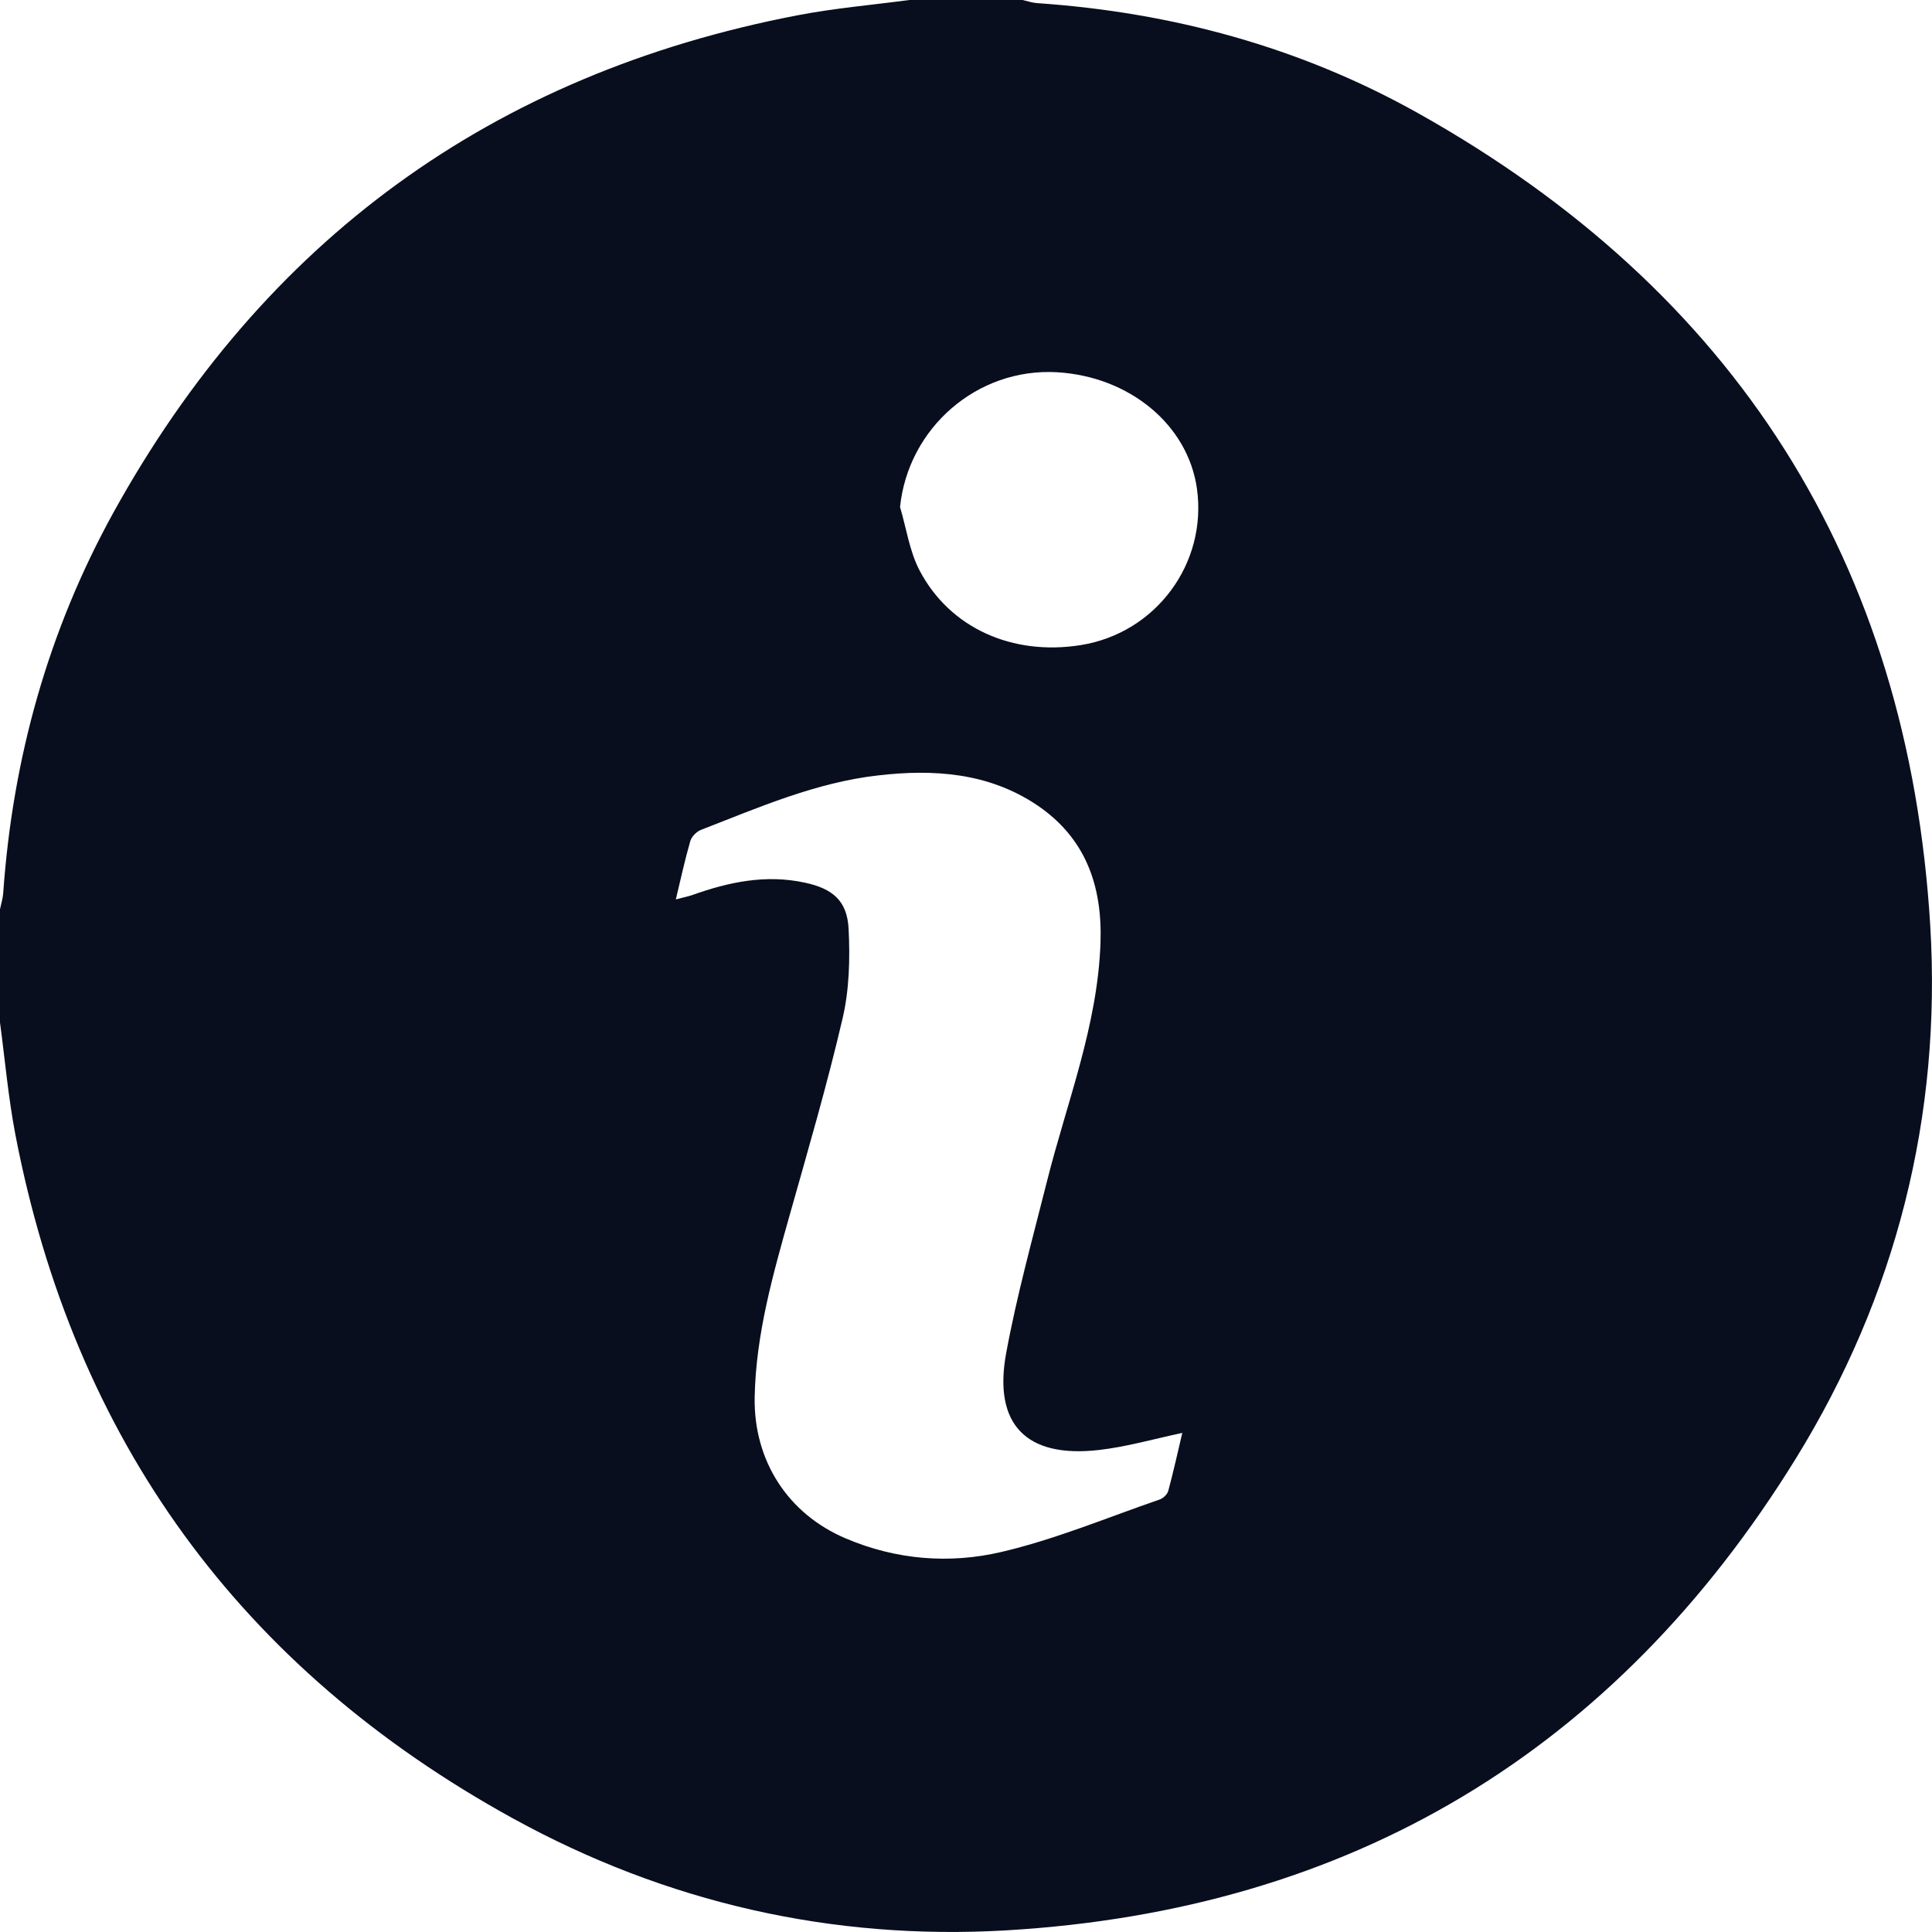 <svg width="21" height="21" viewBox="0 0 21 21" fill="none" xmlns="http://www.w3.org/2000/svg">
<path d="M9.884 0C10.295 0 10.704 0 11.115 0C11.167 0.012 11.219 0.03 11.273 0.034C12.738 0.134 14.131 0.512 15.41 1.228C18.861 3.161 20.742 6.113 20.981 10.061C21.105 12.131 20.611 14.085 19.521 15.852C17.554 19.038 14.68 20.761 10.941 20.982C9.046 21.093 7.24 20.681 5.575 19.765C2.615 18.137 0.805 15.652 0.166 12.327C0.09 11.927 0.054 11.518 0 11.114C0 10.703 0 10.294 0 9.883C0.012 9.824 0.031 9.766 0.035 9.706C0.138 8.241 0.525 6.854 1.233 5.571C2.867 2.616 5.347 0.804 8.67 0.166C9.07 0.089 9.479 0.054 9.884 0ZM7.347 9.776C7.423 9.755 7.475 9.746 7.524 9.729C7.921 9.587 8.325 9.502 8.748 9.594C9.047 9.658 9.209 9.788 9.224 10.097C9.24 10.419 9.232 10.755 9.159 11.068C8.992 11.786 8.785 12.493 8.585 13.202C8.402 13.853 8.216 14.503 8.203 15.186C8.19 15.876 8.564 16.456 9.193 16.722C9.739 16.955 10.32 17.001 10.881 16.87C11.469 16.733 12.033 16.496 12.605 16.299C12.644 16.286 12.689 16.242 12.699 16.204C12.755 15.995 12.802 15.784 12.851 15.575C12.537 15.642 12.243 15.727 11.943 15.761C11.155 15.851 10.793 15.483 10.937 14.706C11.053 14.077 11.225 13.458 11.381 12.837C11.597 11.979 11.931 11.149 11.962 10.247C11.983 9.625 11.799 9.103 11.264 8.746C10.739 8.398 10.148 8.359 9.548 8.428C8.87 8.504 8.246 8.777 7.618 9.021C7.569 9.04 7.517 9.095 7.503 9.143C7.445 9.343 7.401 9.548 7.346 9.776H7.347ZM9.783 5.511C9.852 5.742 9.886 5.993 9.996 6.202C10.327 6.83 11.007 7.13 11.747 7.012C12.563 6.882 13.125 6.125 13.01 5.31C12.912 4.618 12.278 4.092 11.488 4.046C10.62 3.997 9.871 4.652 9.783 5.512V5.511Z" fill="#080E1E"/>
</svg>
